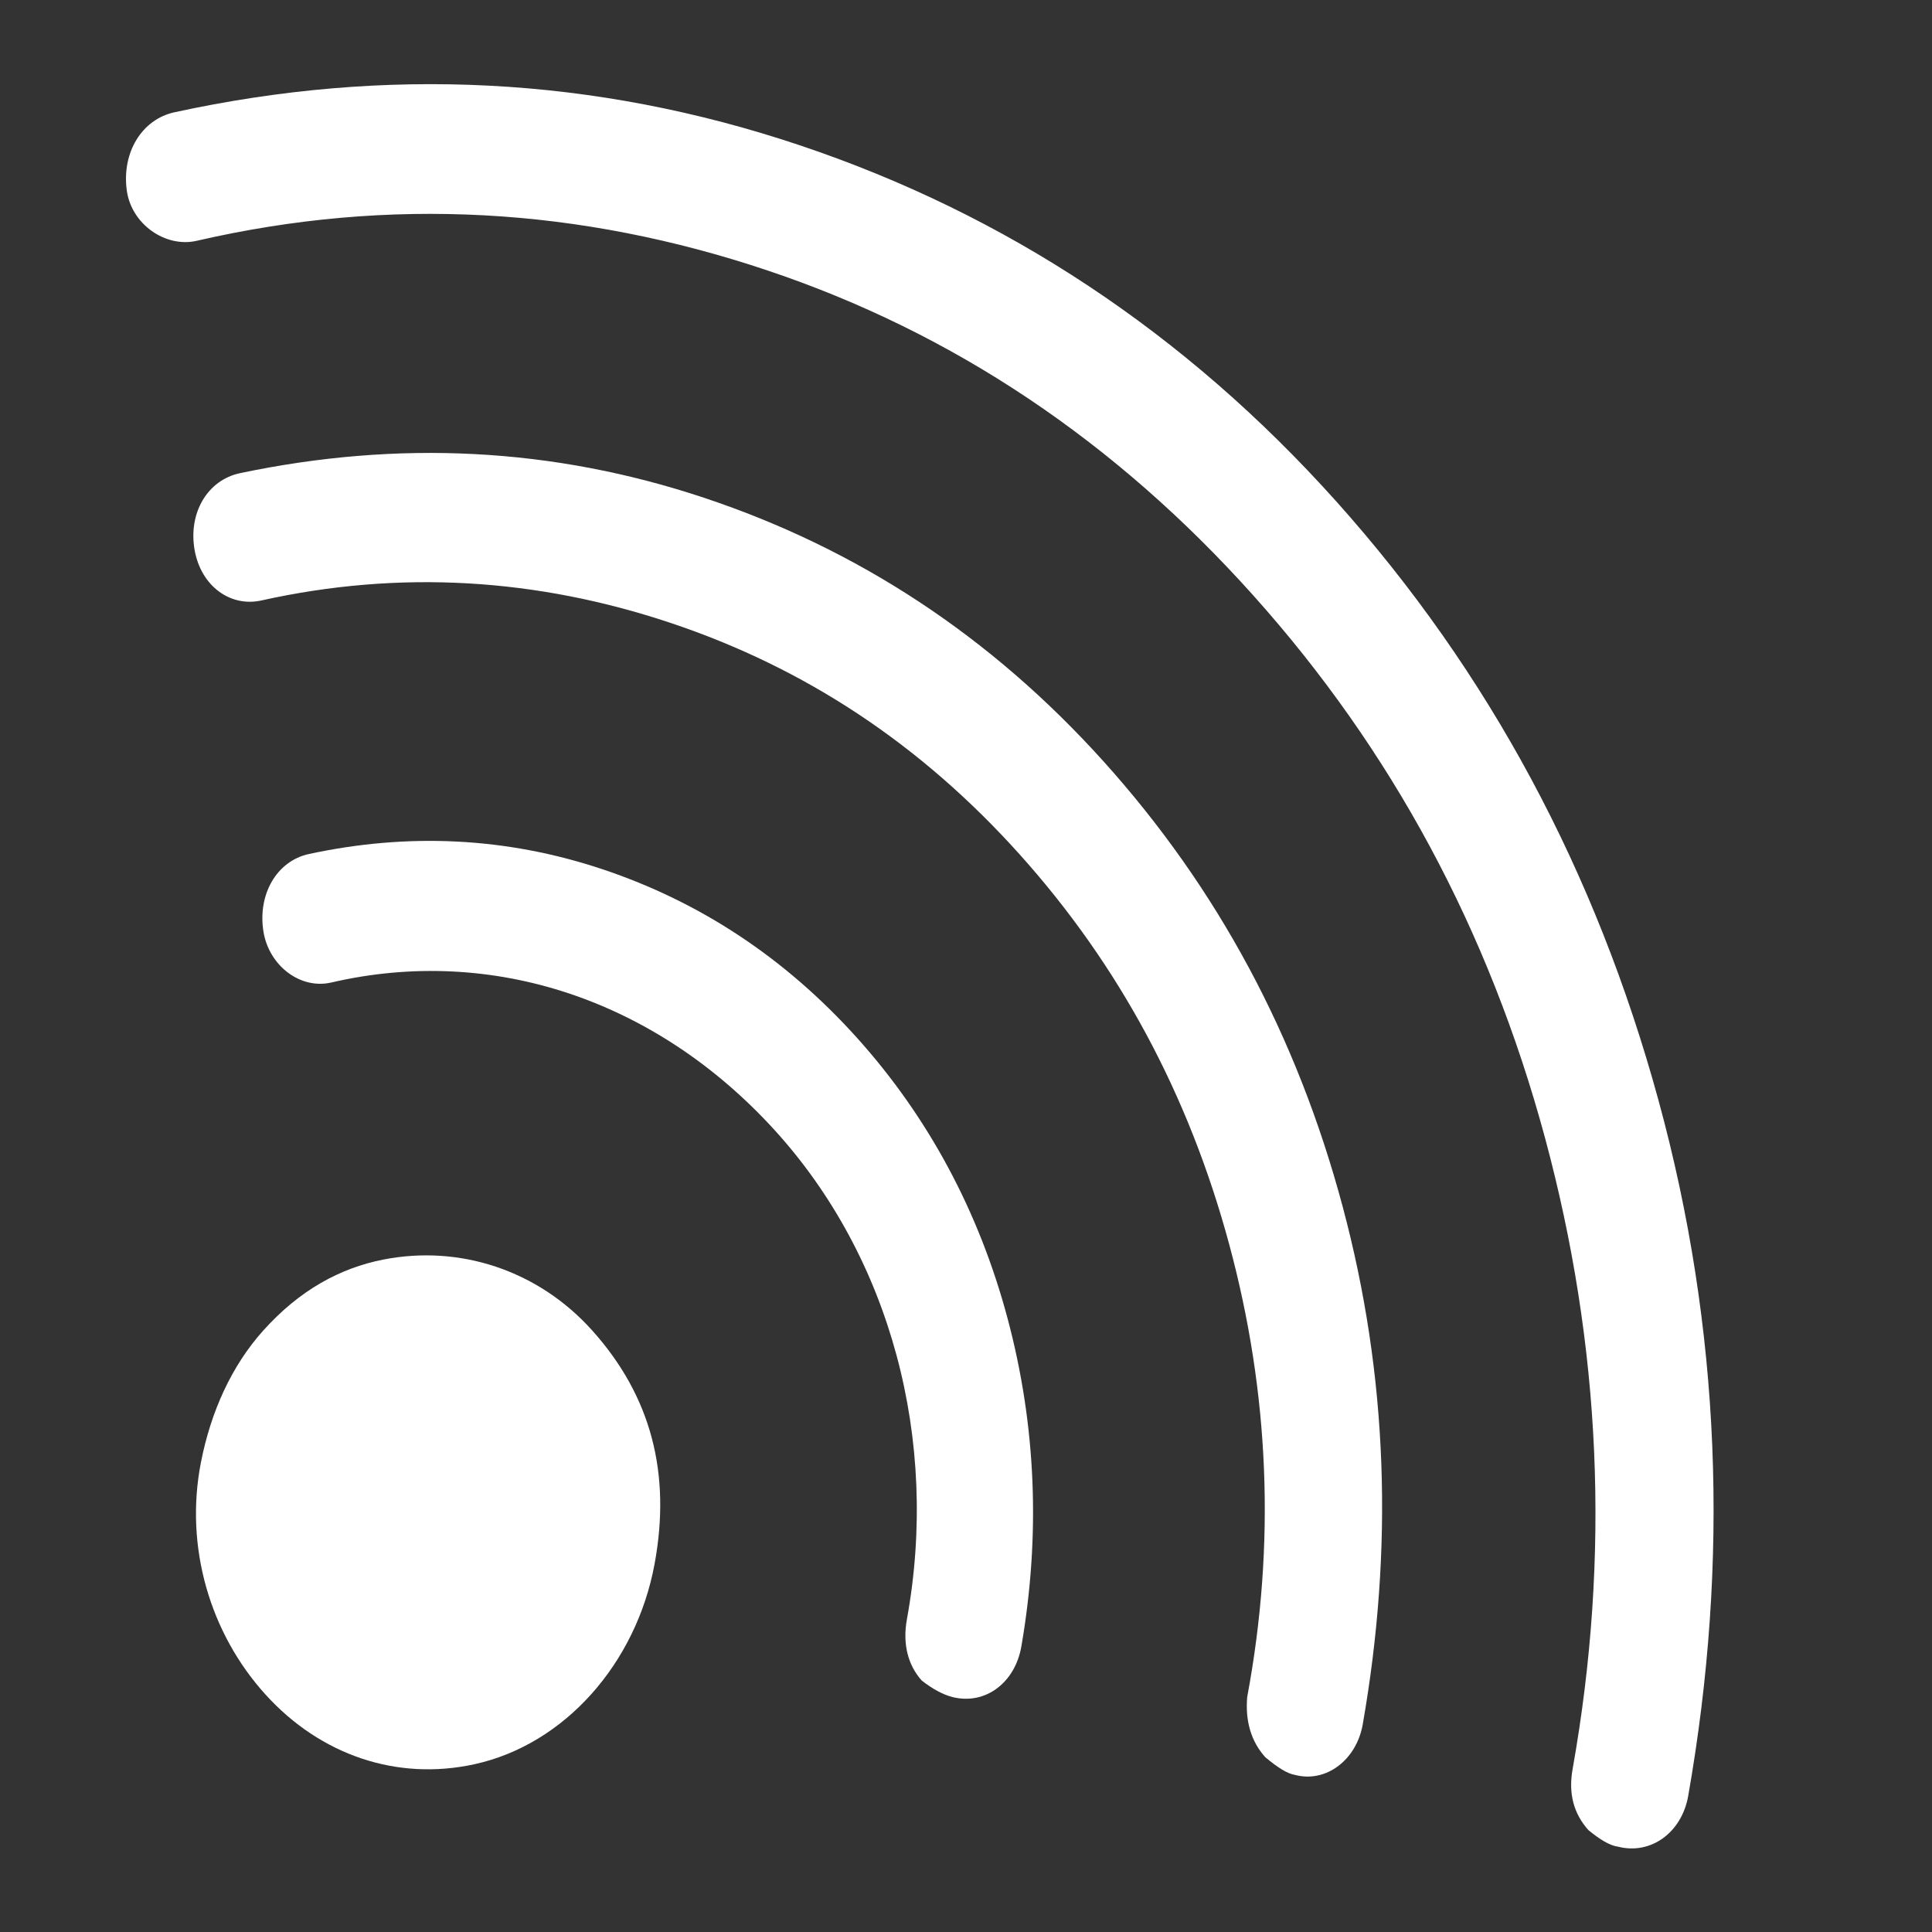<?xml version="1.0" encoding="utf-8"?>
<!-- Generator: Adobe Illustrator 16.0.0, SVG Export Plug-In . SVG Version: 6.00 Build 0)  -->
<!DOCTYPE svg PUBLIC "-//W3C//DTD SVG 1.1//EN" "http://www.w3.org/Graphics/SVG/1.1/DTD/svg11.dtd">
<svg version="1.1" id="Layer_1" xmlns="http://www.w3.org/2000/svg" xmlns:xlink="http://www.w3.org/1999/xlink" x="0px" y="0px"
	 width="100px" height="100px" viewBox="0 0 100 100" enable-background="new 0 0 100 100" xml:space="preserve">
<rect x="0" y="0" width="100" height="100" fill="#333333" stroke="none"/>
<path fill="#9B58A8" d="M3.322,95.711"/>
<path fill="#9B58A8" d="M16.381,76.977c0.205-1.285,0.768-2.383,1.646-3.236c0.768-0.977,1.748-1.631,2.963-1.891
	c2.188-0.474,3.949,0.305,5.377,1.891c1.482,1.65,2.078,3.537,1.59,5.859c-0.281,1.34-0.768,2.441-1.59,3.356
	c-0.823,0.913-1.82,1.476-3.019,1.771c-2.041,0.5-3.757-0.094-5.323-1.771C16.574,81.396,15.983,79.475,16.381,76.977z"/>
<path fill="#FFFFFF" d="M13.638,48.229c0.289,1.758,1.909,2.998,3.511,2.625c8.384-1.945,16.83,0.931,22.935,7.629
	c6.02,6.607,8.546,16.05,6.858,25.328c-0.233,1.279,0.055,2.381,0.768,3.174c0.548,0.429,1.097,0.73,1.59,0.854
	c1.7,0.426,3.241-0.74,3.566-2.623c0.993-5.75,0.768-11.415-0.712-16.967c-1.482-5.553-4.115-10.438-7.792-14.527
	c-3.731-4.147-8.131-7.041-13.169-8.728c-5.003-1.671-10.085-1.892-15.198-0.792C14.306,44.564,13.323,46.322,13.638,48.229z"/>
<path fill="#FFFFFF" d="M10.4,75.693c-0.857,4.385,0.479,8.863,3.347,12.021c2.84,3.13,6.797,4.479,10.808,3.603
	c4.658-1.018,8.376-5.205,9.328-10.377c0.857-4.655-0.166-8.666-3.238-12.084c-2.797-3.112-6.855-4.438-10.808-3.66
	c-2.247,0.443-4.333,1.586-6.2,3.66C11.989,70.688,10.914,73.063,10.4,75.693z"/>
<path fill="#FFFFFF" d="M10.071,28.455c0.327,1.882,1.852,2.981,3.457,2.625c7.175-1.596,14.263-1.151,21.178,1.161
	c6.966,2.326,12.948,6.284,18.052,11.962c5.158,5.736,8.771,12.451,10.864,20.199c2.077,7.692,2.414,15.504,0.933,23.436
	c-0.109,1.282,0.221,2.319,0.934,3.113c0.656,0.549,1.152,0.855,1.535,0.917c1.592,0.426,3.187-0.752,3.513-2.625
	c1.594-9.116,1.31-18.004-1.042-26.794c-2.367-8.846-6.477-16.477-12.348-23.008C51.275,32.91,44.36,28.404,36.46,25.771
	c-7.849-2.616-15.848-3.002-24.032-1.281C10.738,24.844,9.74,26.55,10.071,28.455z"/>
<path fill="#FFFFFF" d="M6.56,9.841c0.235,1.775,2.018,2.995,3.621,2.623c10.029-2.314,19.863-1.708,29.518,1.526
	c9.657,3.235,18.039,8.863,25.185,16.845c7.117,7.948,12.173,17.274,15.089,28.073c2.898,10.744,3.393,21.603,1.426,32.654
	c-0.229,1.276,0.056,2.316,0.822,3.17c0.604,0.492,1.1,0.795,1.537,0.854c1.7,0.429,3.29-0.743,3.622-2.623
	c2.138-12.157,1.698-24.17-1.536-36.008c-3.238-11.842-8.767-22.17-16.68-31.004C61.331,17.209,52.038,11.089,41.4,7.521
	C30.749,3.947,19.957,3.433,9.027,5.812C7.339,6.181,6.302,7.893,6.56,9.841z"/>
<path fill="#9B58A8" d="M94.678,95.711"/>
</svg>
